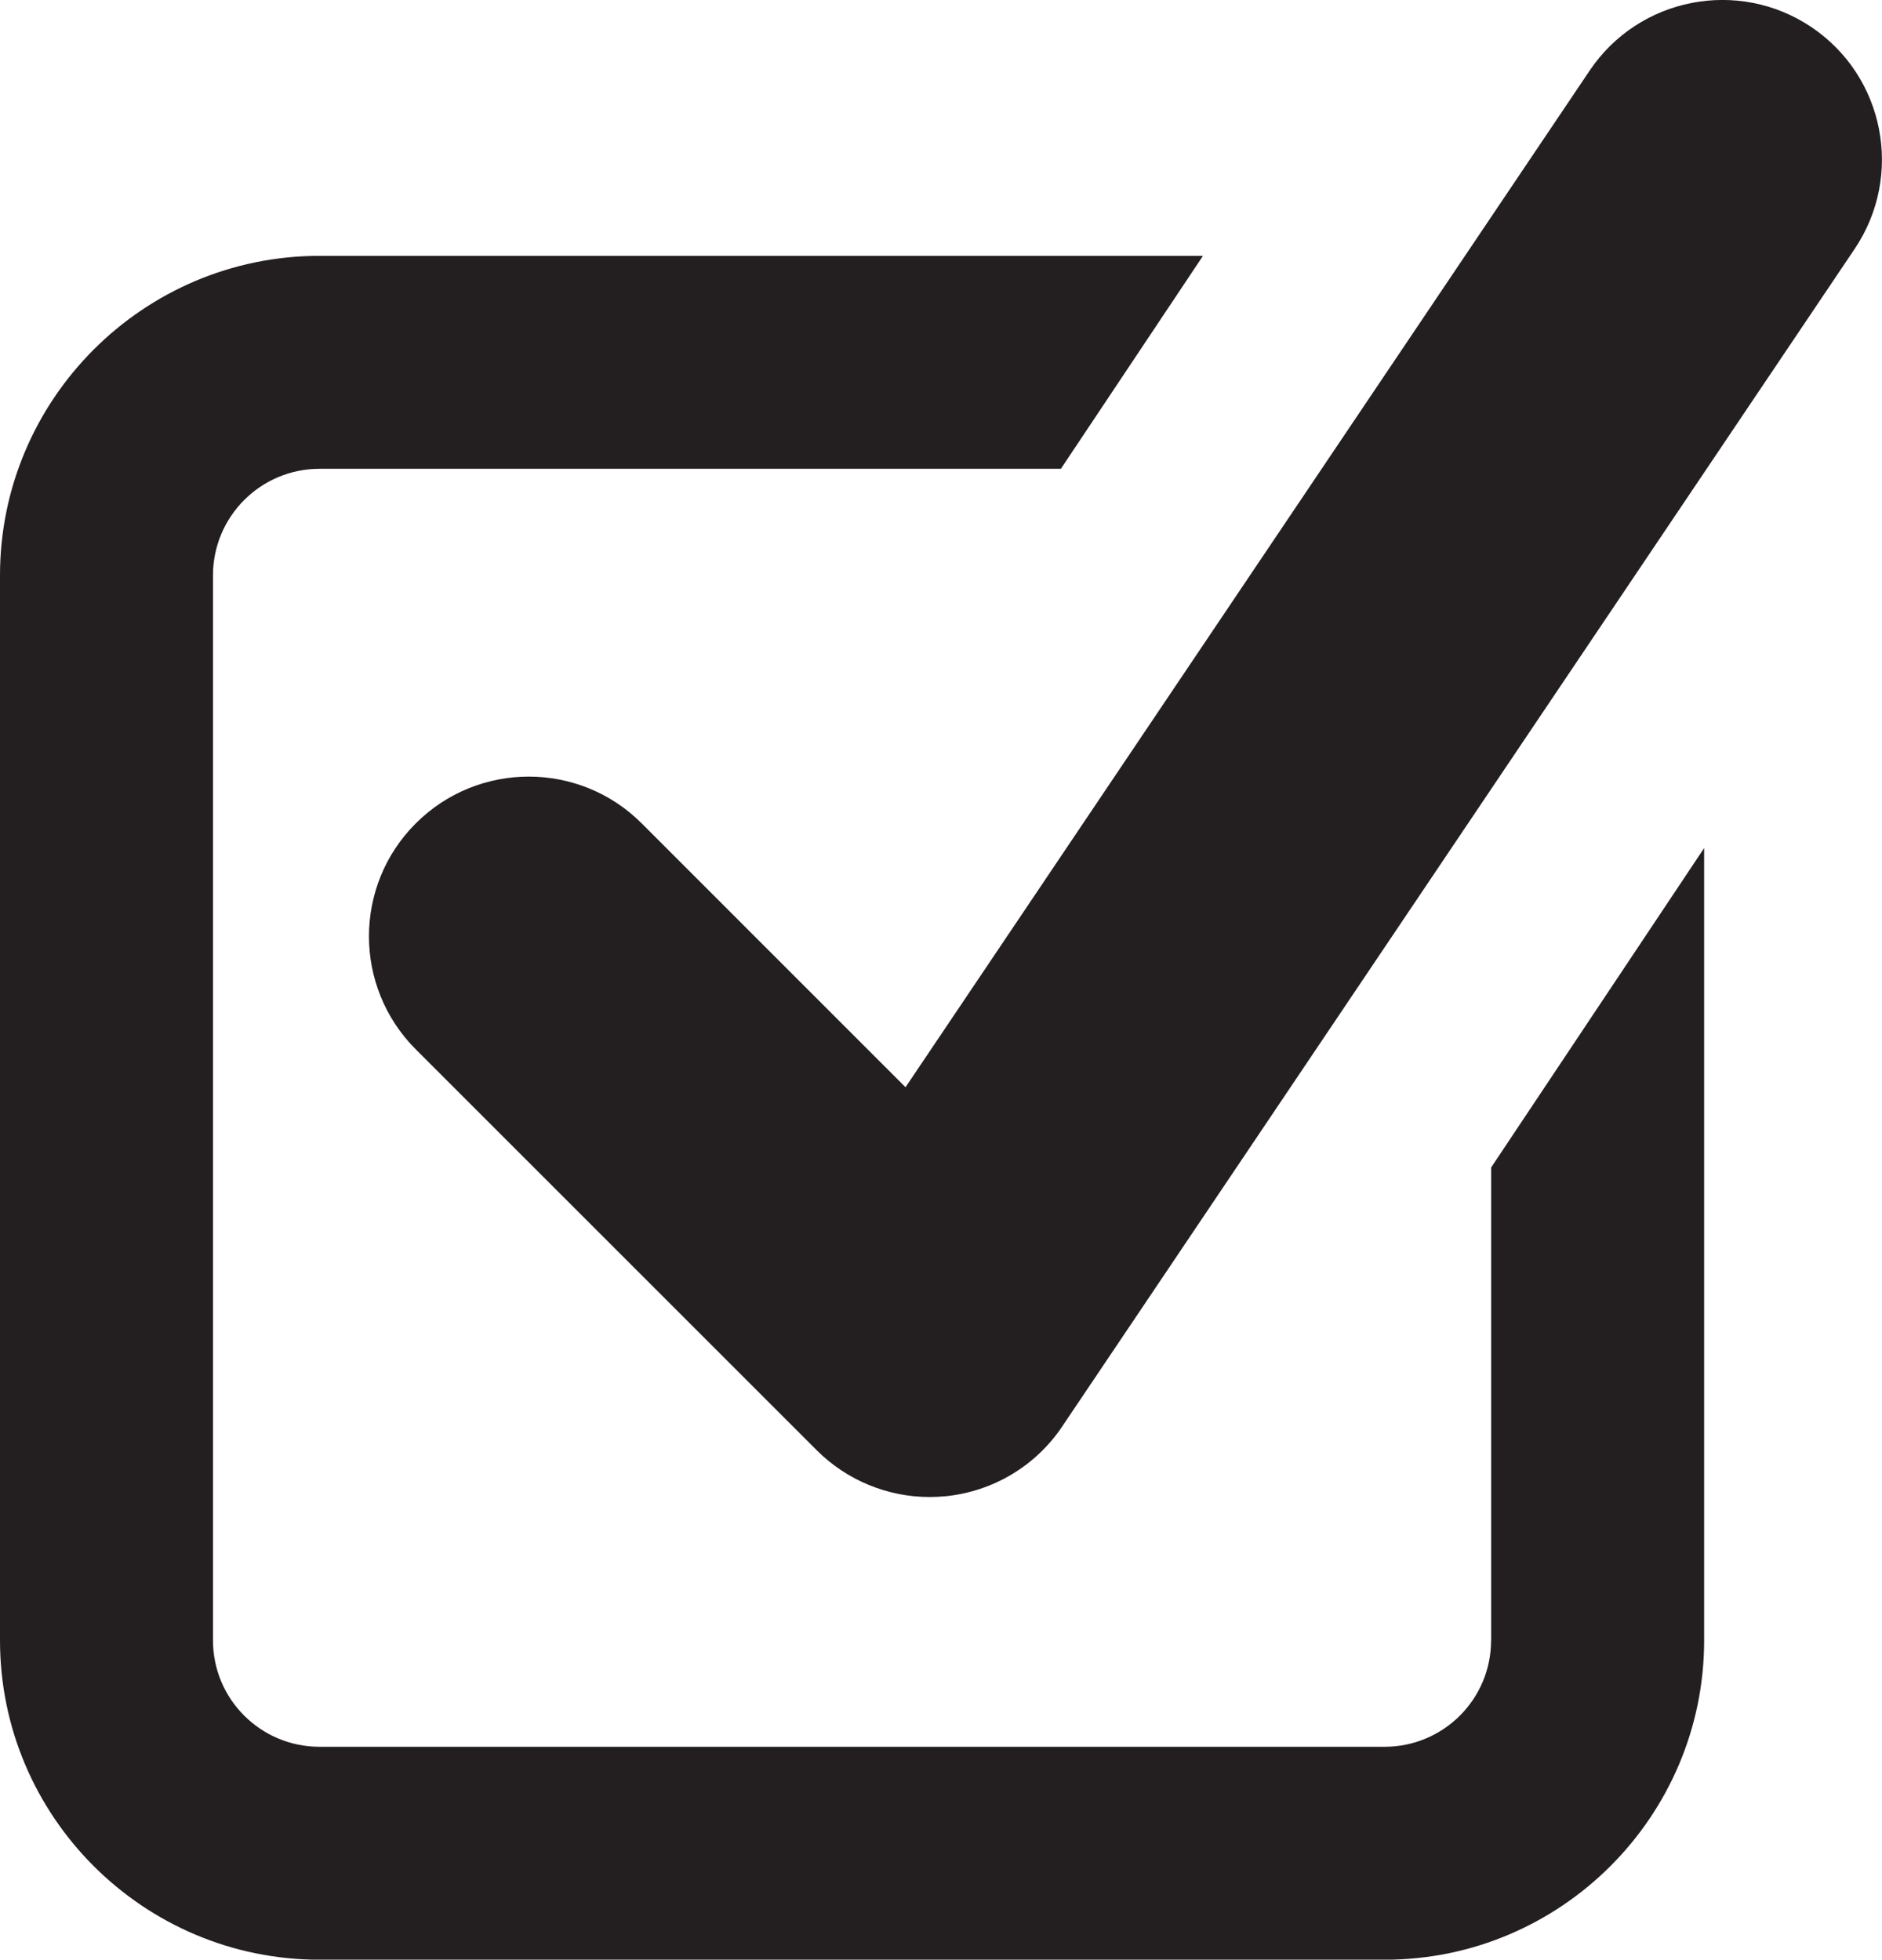 <?xml version="1.0" encoding="iso-8859-1"?>
<!-- Generator: Adobe Illustrator 16.0.0, SVG Export Plug-In . SVG Version: 6.00 Build 0)  -->
<!DOCTYPE svg PUBLIC "-//W3C//DTD SVG 1.1//EN" "http://www.w3.org/Graphics/SVG/1.1/DTD/svg11.dtd">
<svg version="1.1" id="Layer_1" xmlns="http://www.w3.org/2000/svg" xmlns:xlink="http://www.w3.org/1999/xlink" x="0px" y="0px"
	 width="25.352px" height="26.402px" viewBox="0 0 25.352 26.402" style="enable-background:new 0 0 25.352 26.402;"
	 xml:space="preserve">
<g id="_x35_8-checkbox.png">
	<g>
		<path style="fill:#231F20;" d="M20.086,22.1c0,0.793-0.642,1.434-1.435,1.434H4.305c-0.793,0-1.436-0.641-1.436-1.434V7.752
			c0-0.793,0.643-1.436,1.436-1.436h9.986l1.914-2.869h-11.9C1.931,3.447,0,5.379,0,7.752V22.1c0,2.373,1.931,4.303,4.305,4.303
			h14.347c2.373,0,4.304-1.93,4.304-4.303V11.426l-2.869,4.303V22.1z M24.401,0.365c-0.986-0.662-2.324-0.4-2.987,0.586
			l-9.216,13.697l-3.554-3.555c-0.84-0.84-2.202-0.84-3.043,0s-0.841,2.203,0,3.045l5.402,5.402
			c0.405,0.404,0.953,0.629,1.521,0.629c0.067,0,0.138-0.004,0.208-0.01c0.639-0.062,1.219-0.406,1.577-0.941L24.984,3.353
			C25.648,2.365,25.387,1.029,24.401,0.365z"/>
	</g>
</g>
<g>
</g>
<g>
</g>
<g>
</g>
<g>
</g>
<g>
</g>
<g>
</g>
<g>
</g>
<g>
</g>
<g>
</g>
<g>
</g>
<g>
</g>
<g>
</g>
<g>
</g>
<g>
</g>
<g>
</g>
</svg>
